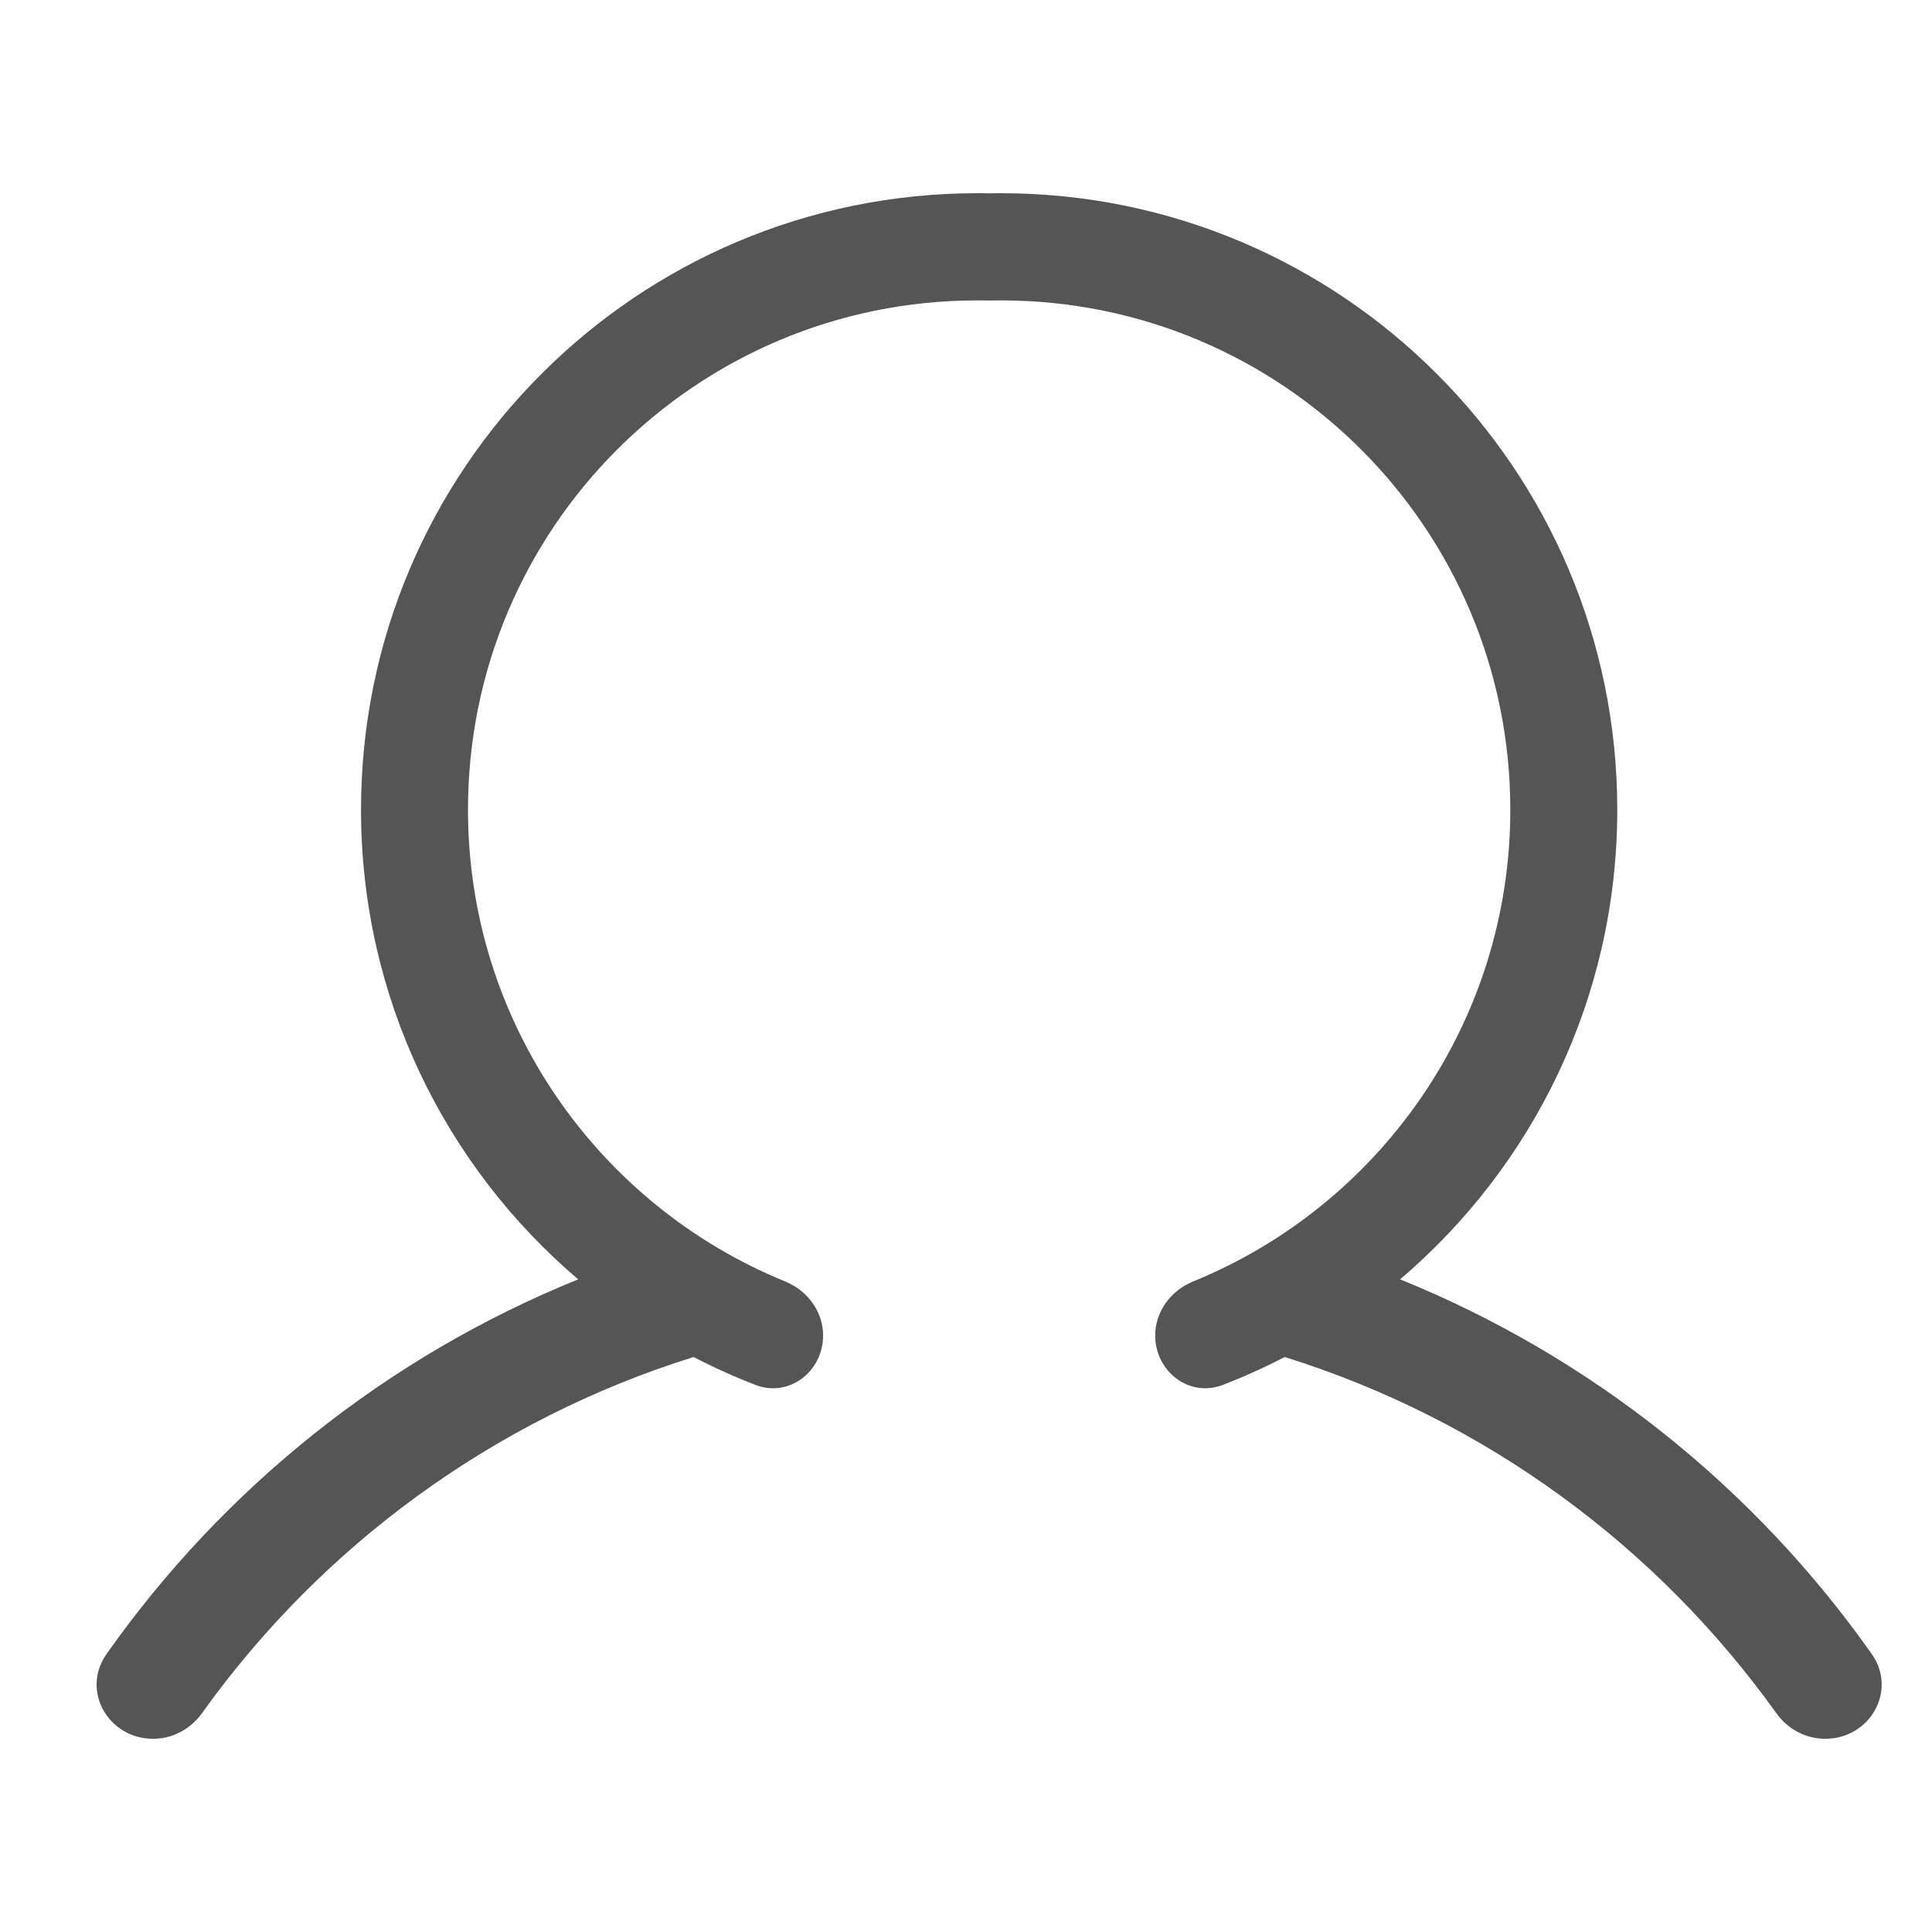 <svg width="110" height="110" viewBox="0 0 110 110" fill="none" xmlns="http://www.w3.org/2000/svg">
<path fill-rule="evenodd" clip-rule="evenodd" d="M56.155 17.108C56.209 17.109 56.264 17.11 56.318 17.112C56.539 17.107 56.761 17.104 56.983 17.104H56.997C73.01 17.104 85.991 30.085 85.991 46.099C85.991 58.242 78.525 68.644 67.931 72.961C66.665 73.477 65.772 74.671 65.772 76.038V76.038C65.772 78.089 67.712 79.59 69.625 78.851C70.832 78.385 72.005 77.854 73.143 77.263C84.545 80.817 94.335 88.034 101.133 97.538C101.778 98.441 102.809 99 103.919 99V99C106.468 99 108.039 96.257 106.57 94.173C99.902 84.712 90.594 77.244 79.716 72.841C87.279 66.405 92.081 56.813 92.081 46.099C92.081 26.714 76.367 11 56.983 11C56.761 11 56.539 11.002 56.318 11.006C56.18 11.004 56.041 11.002 55.903 11.001C55.819 11 55.736 11 55.653 11C36.269 11 20.555 26.714 20.555 46.099C20.555 56.813 25.356 66.405 32.92 72.841C22.041 77.244 12.734 84.712 6.066 94.173C4.597 96.257 6.167 99 8.717 99V99C9.827 99 10.857 98.441 11.503 97.538C18.301 88.034 28.091 80.817 39.493 77.263C40.63 77.854 41.804 78.385 43.011 78.851C44.924 79.59 46.864 78.089 46.864 76.038V76.038C46.864 74.671 45.971 73.477 44.705 72.961C34.111 68.644 26.645 58.242 26.645 46.099C26.645 30.085 39.626 17.104 55.639 17.104H55.653C55.821 17.104 55.988 17.106 56.155 17.108Z" fill="#555555"/>
</svg>
